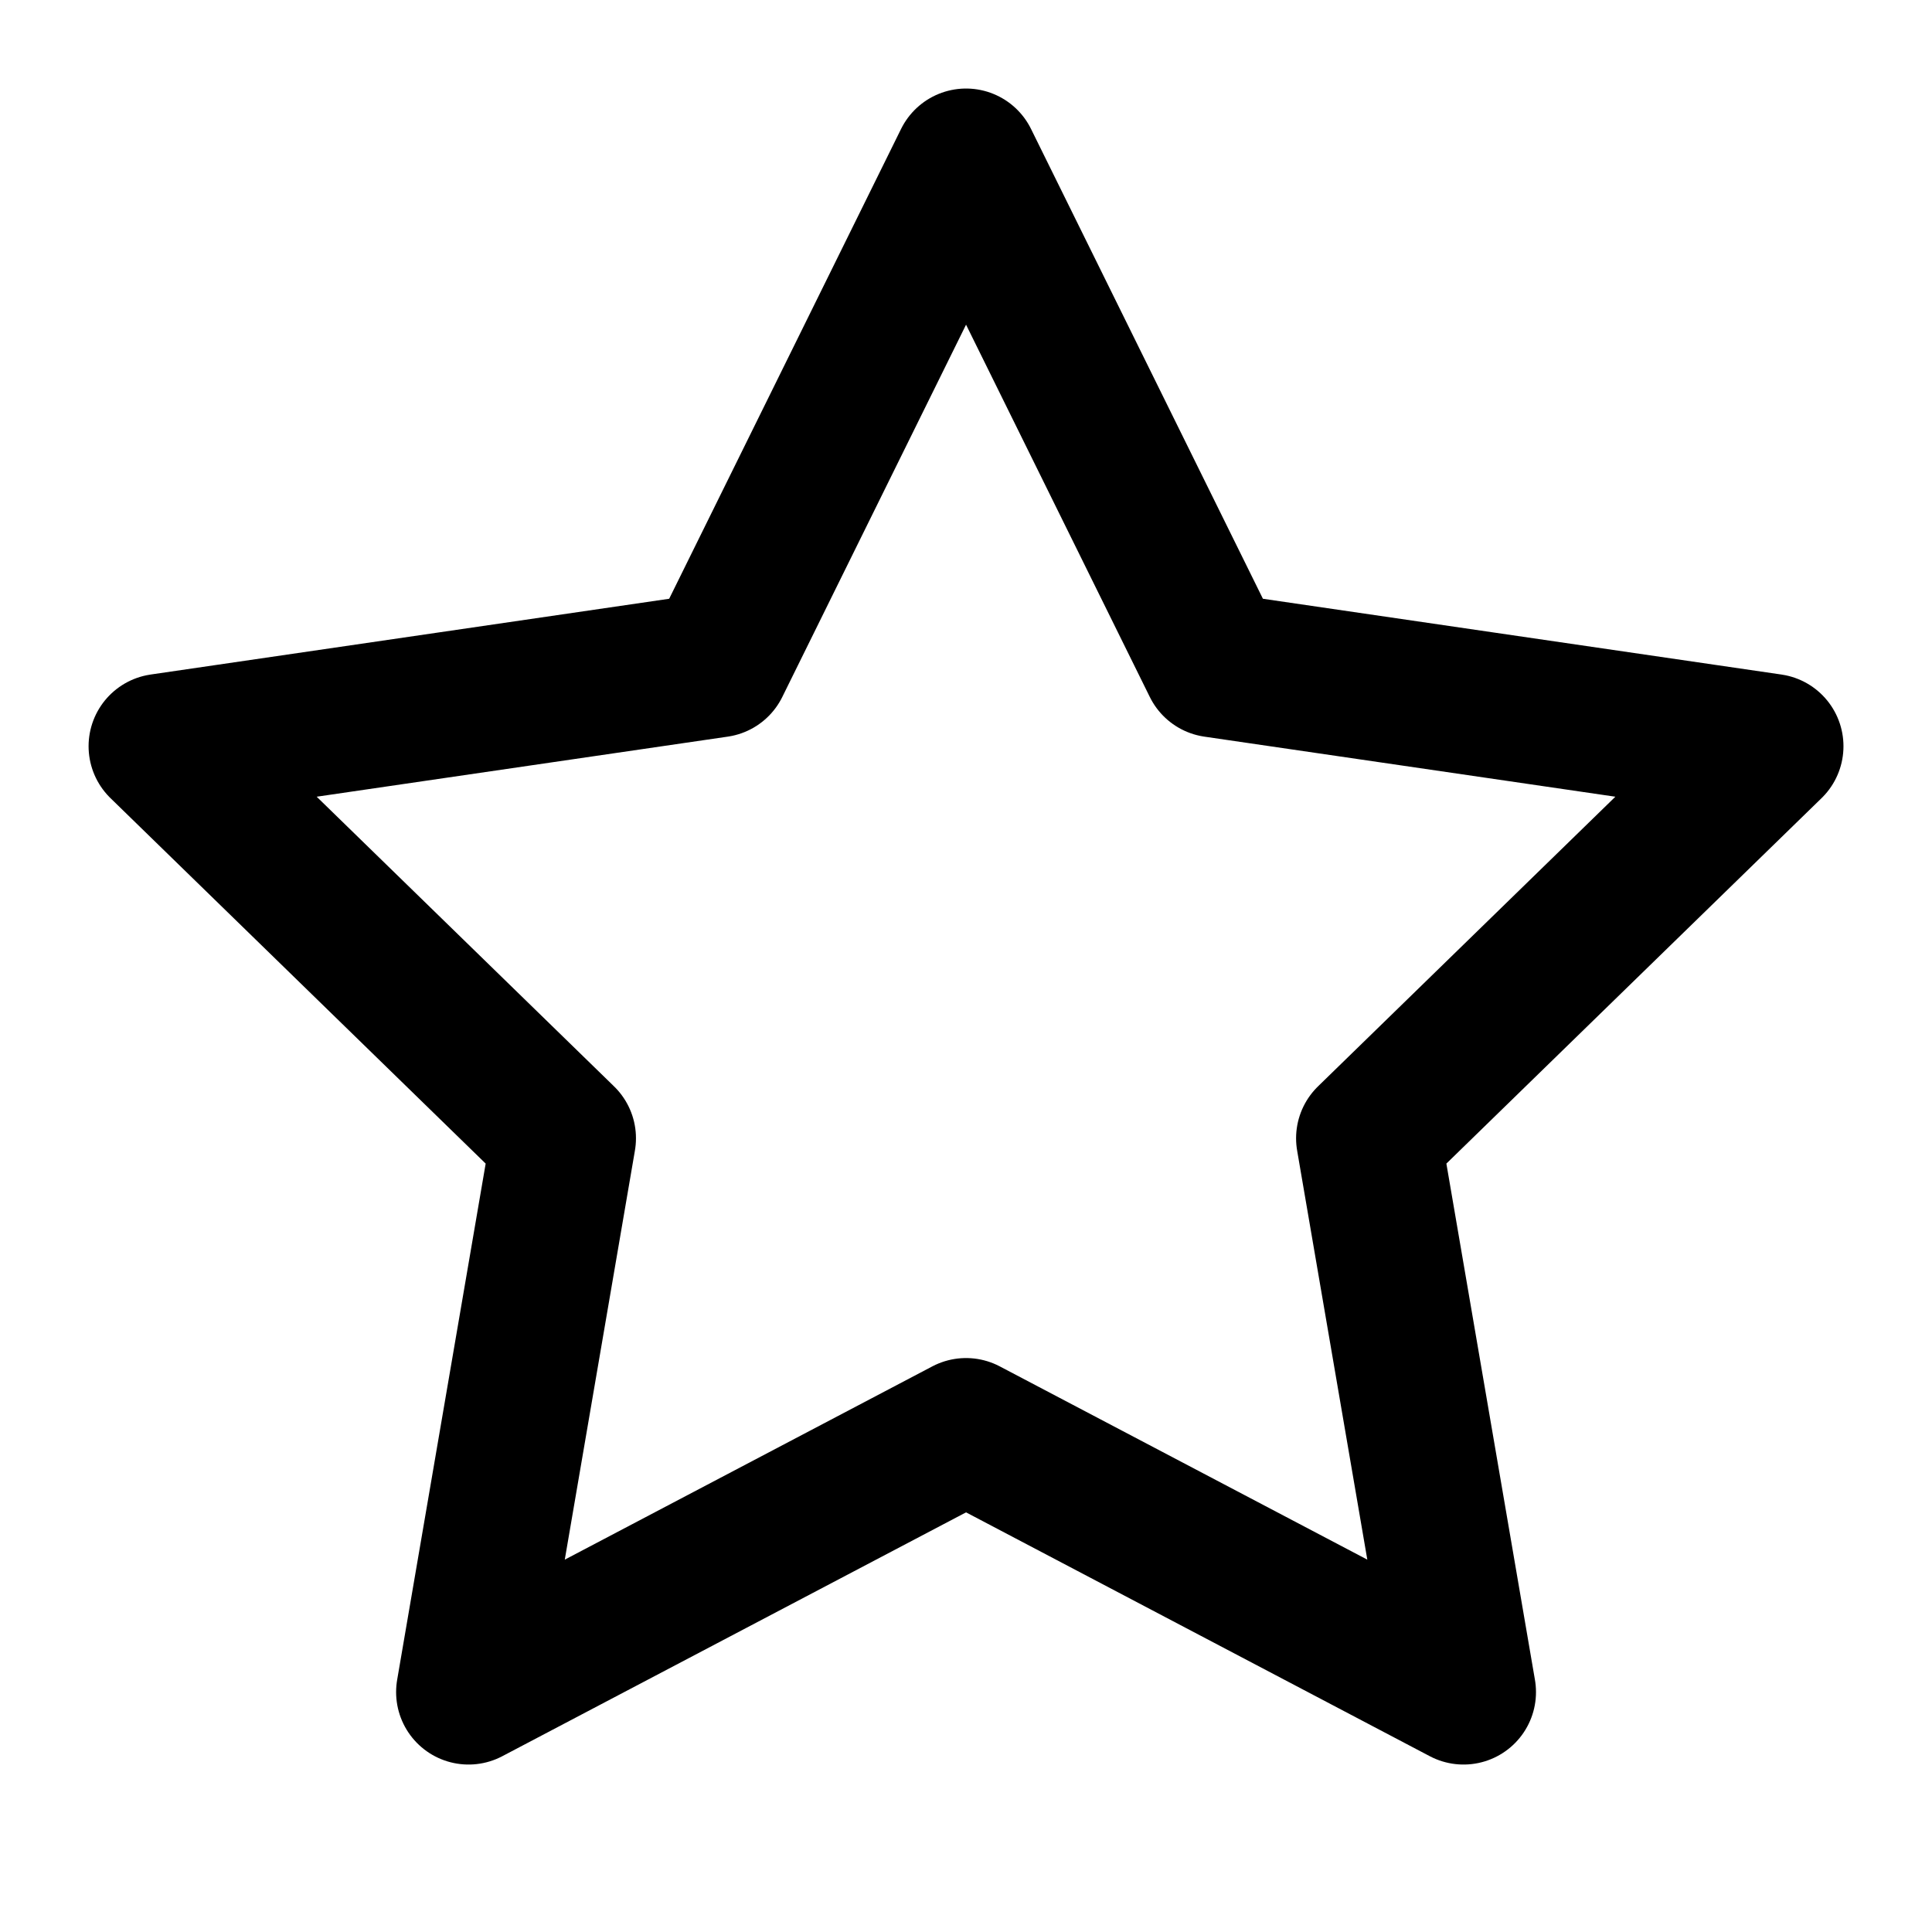 <svg width="40" height="40" viewBox="0 0 40 40" fill="none" xmlns="http://www.w3.org/2000/svg">
<g id="star">
<path id="Vector" d="M20.001 3.333L25.151 13.767L36.667 15.45L28.334 23.567L30.301 35.033L20.001 29.617L9.701 35.033L11.667 23.567L3.334 15.45L14.851 13.767L20.001 3.333Z" stroke="currentColor" stroke-width="3" stroke-linecap="round" stroke-linejoin="round"/>
</g>
</svg>
